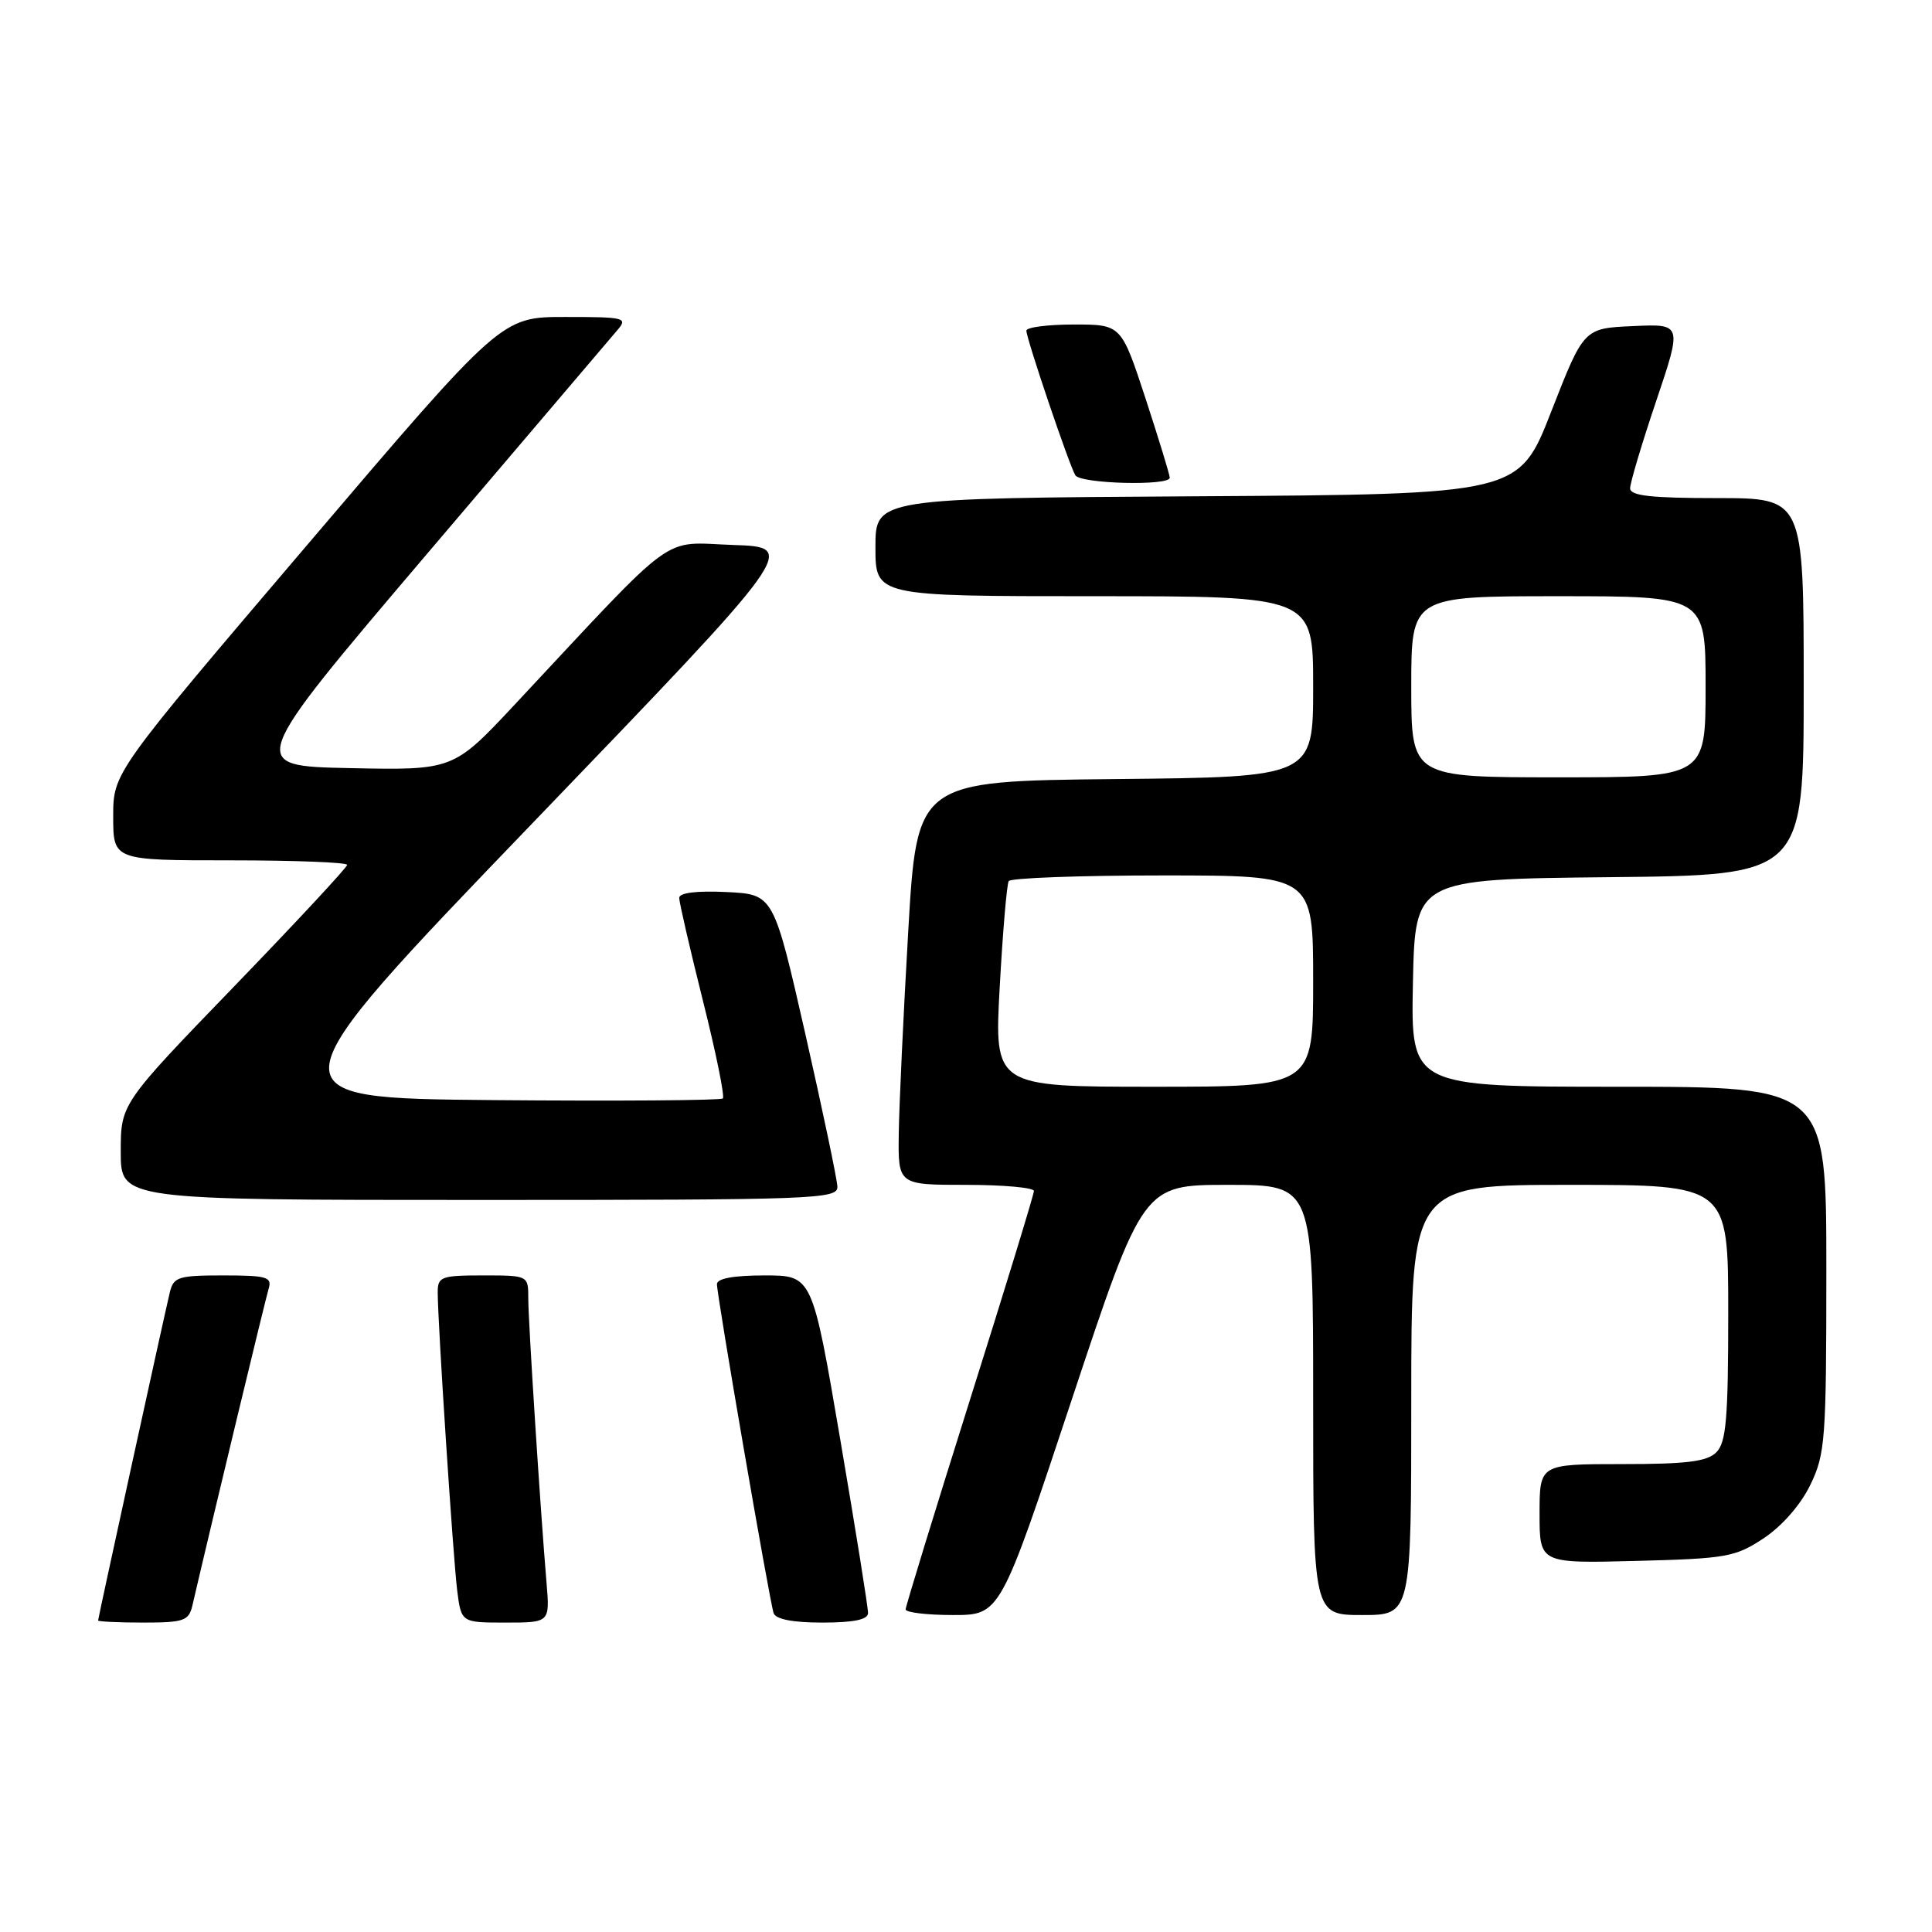 <?xml version="1.0" encoding="UTF-8" standalone="no"?>
<!DOCTYPE svg PUBLIC "-//W3C//DTD SVG 1.1//EN" "http://www.w3.org/Graphics/SVG/1.1/DTD/svg11.dtd" >
<svg xmlns="http://www.w3.org/2000/svg" xmlns:xlink="http://www.w3.org/1999/xlink" version="1.1" viewBox="0 0 256 256">
 <g >
 <path fill="currentColor"
d=" M 25.49 212.75 C 28.23 200.96 35.18 172.12 35.60 170.75 C 36.07 169.21 35.36 169.00 29.59 169.00 C 23.62 169.00 22.99 169.20 22.50 171.25 C 21.69 174.64 13.00 214.40 13.00 214.72 C 13.00 214.87 15.69 215.00 18.98 215.00 C 24.36 215.00 25.01 214.77 25.49 212.75 Z  M 72.42 209.75 C 71.58 199.76 70.00 175.11 70.00 172.06 C 70.00 169.00 70.00 169.00 64.00 169.00 C 58.47 169.00 58.00 169.17 58.00 171.22 C 58.00 175.27 60.04 206.42 60.58 210.75 C 61.12 215.00 61.12 215.00 66.99 215.00 C 72.86 215.00 72.86 215.00 72.42 209.75 Z  M 115.02 213.75 C 115.04 213.06 113.38 202.71 111.34 190.75 C 107.63 169.00 107.63 169.00 101.32 169.00 C 97.20 169.00 95.00 169.40 95.00 170.16 C 95.00 171.73 101.97 212.18 102.51 213.75 C 102.79 214.56 105.04 215.00 108.97 215.00 C 113.11 215.00 115.01 214.61 115.02 213.75 Z  M 142.00 185.50 C 151.46 157.00 151.46 157.00 162.73 157.00 C 174.00 157.00 174.00 157.00 174.00 185.50 C 174.00 214.00 174.00 214.00 180.50 214.00 C 187.00 214.00 187.00 214.00 187.00 185.50 C 187.00 157.00 187.00 157.00 208.00 157.00 C 229.00 157.00 229.00 157.00 229.00 173.93 C 229.00 187.98 228.73 191.12 227.43 192.43 C 226.19 193.67 223.53 194.00 214.93 194.00 C 204.00 194.00 204.00 194.00 204.00 200.58 C 204.00 207.16 204.00 207.16 216.83 206.83 C 228.79 206.52 229.93 206.32 233.71 203.82 C 236.14 202.20 238.60 199.39 239.88 196.75 C 241.86 192.66 242.00 190.79 242.00 168.18 C 242.00 144.00 242.00 144.00 214.47 144.00 C 186.94 144.00 186.94 144.00 187.22 130.25 C 187.50 116.50 187.50 116.50 213.25 116.23 C 239.00 115.97 239.00 115.97 239.00 90.98 C 239.00 66.00 239.00 66.00 227.50 66.00 C 218.71 66.00 216.00 65.69 216.00 64.70 C 216.00 63.98 217.55 58.78 219.45 53.15 C 222.90 42.91 222.90 42.91 216.38 43.21 C 209.86 43.50 209.86 43.50 205.56 54.50 C 201.27 65.50 201.27 65.50 158.63 65.76 C 116.00 66.02 116.00 66.02 116.00 72.51 C 116.00 79.00 116.00 79.00 145.00 79.00 C 174.00 79.00 174.00 79.00 174.00 90.98 C 174.00 102.97 174.00 102.97 147.75 103.23 C 121.50 103.50 121.50 103.50 120.34 123.50 C 119.70 134.50 119.14 146.54 119.09 150.25 C 119.00 157.00 119.00 157.00 128.00 157.00 C 132.95 157.00 137.00 157.37 137.00 157.81 C 137.00 158.26 133.18 170.75 128.50 185.56 C 123.83 200.38 120.01 212.84 120.00 213.25 C 120.00 213.66 122.82 214.00 126.27 214.00 C 132.54 214.00 132.54 214.00 142.00 185.50 Z  M 110.96 157.25 C 110.93 156.29 109.02 147.18 106.71 137.00 C 102.50 118.50 102.50 118.50 96.25 118.20 C 92.28 118.01 90.00 118.30 90.00 118.98 C 90.00 119.57 91.41 125.68 93.13 132.56 C 94.86 139.44 96.05 145.28 95.78 145.55 C 95.52 145.81 81.85 145.91 65.41 145.77 C 35.52 145.50 35.52 145.50 70.63 109.00 C 105.74 72.50 105.74 72.50 97.12 72.21 C 87.44 71.88 90.11 69.93 68.28 93.28 C 60.07 102.06 60.07 102.06 46.38 101.78 C 32.69 101.50 32.69 101.50 56.49 73.50 C 69.58 58.10 80.97 44.71 81.80 43.75 C 83.22 42.10 82.82 42.00 74.87 42.00 C 66.43 42.00 66.43 42.00 40.72 72.19 C 15.00 102.38 15.00 102.38 15.00 108.19 C 15.00 114.00 15.00 114.00 30.50 114.00 C 39.03 114.00 46.00 114.27 46.00 114.60 C 46.00 114.93 39.25 122.19 31.00 130.73 C 16.00 146.26 16.00 146.26 16.00 152.63 C 16.00 159.00 16.00 159.00 63.50 159.00 C 108.09 159.00 111.00 158.89 110.96 157.25 Z  M 155.00 63.30 C 155.00 62.92 153.55 58.19 151.79 52.80 C 148.57 43.00 148.57 43.00 142.29 43.00 C 138.83 43.00 136.00 43.37 136.00 43.81 C 136.00 44.89 141.69 61.68 142.49 62.98 C 143.19 64.11 155.00 64.41 155.00 63.30 Z  M 132.47 130.75 C 132.87 123.46 133.41 117.16 133.66 116.75 C 133.91 116.34 143.09 116.00 154.06 116.00 C 174.00 116.00 174.00 116.00 174.00 130.00 C 174.00 144.00 174.00 144.00 152.87 144.00 C 131.74 144.00 131.74 144.00 132.47 130.75 Z  M 187.00 91.00 C 187.00 79.00 187.00 79.00 206.50 79.00 C 226.00 79.00 226.00 79.00 226.00 91.00 C 226.00 103.00 226.00 103.00 206.50 103.00 C 187.00 103.00 187.00 103.00 187.00 91.00 Z "/>
</g>
</svg>